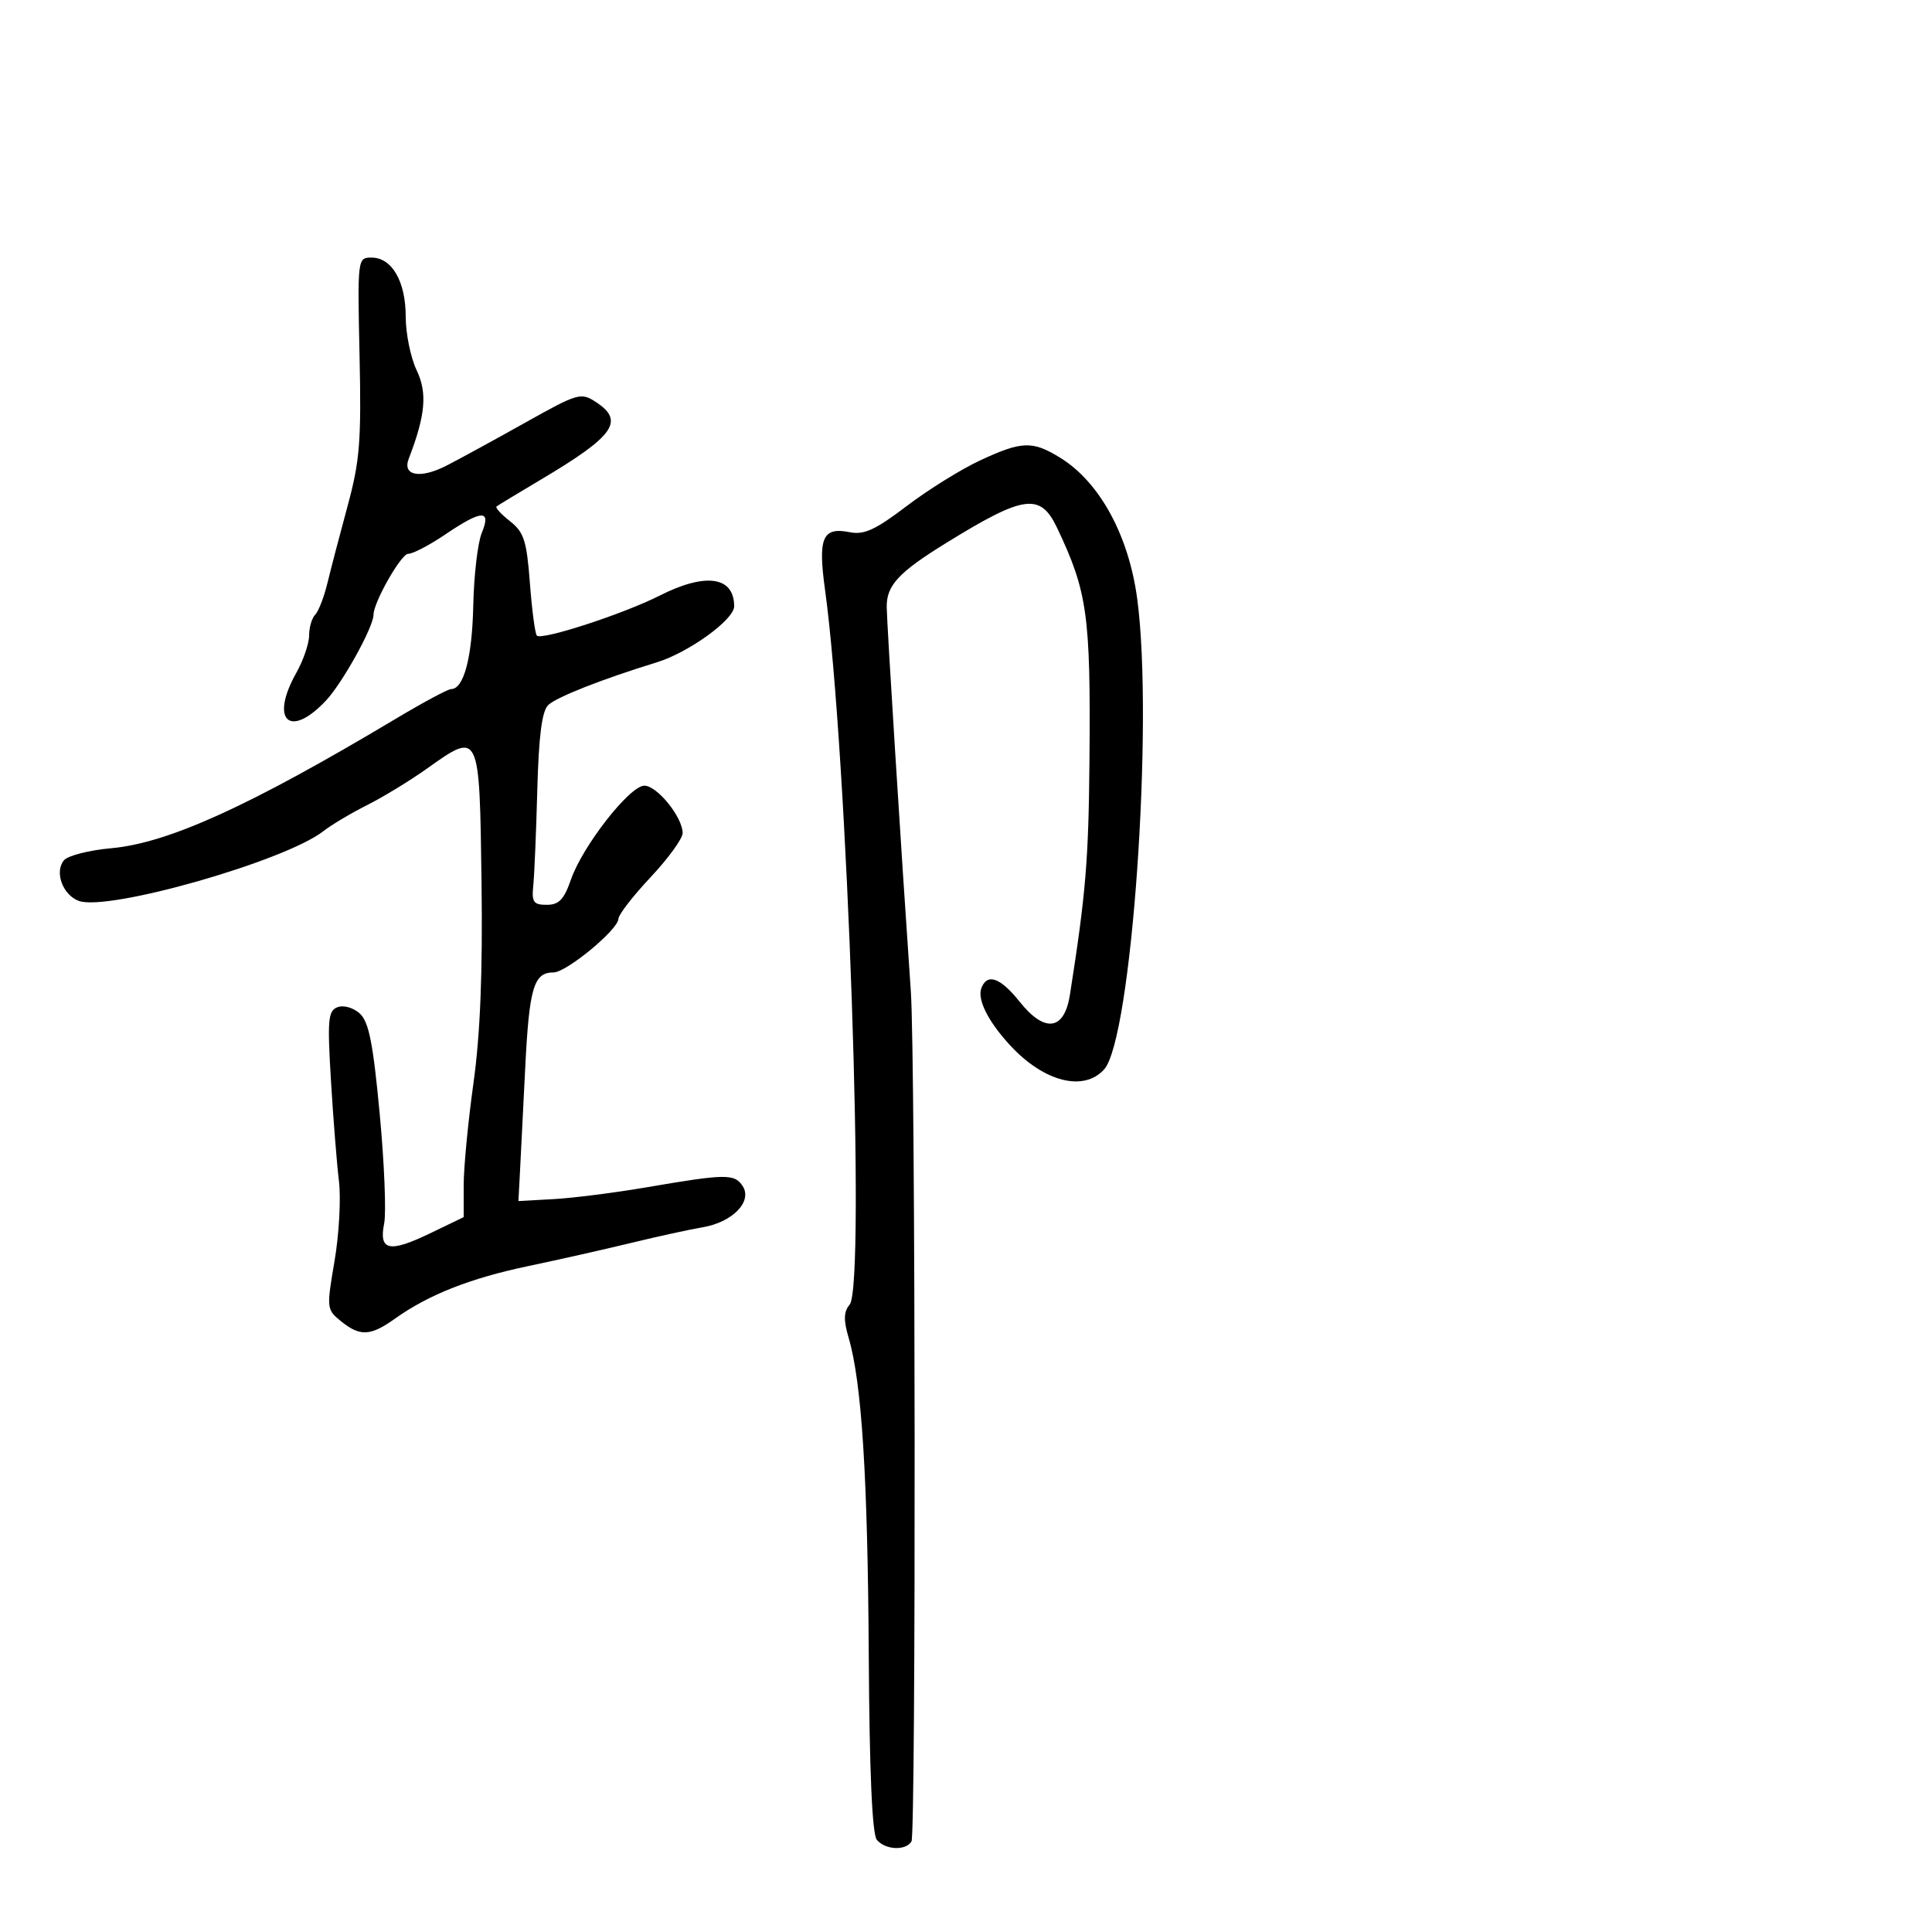 <svg xmlns="http://www.w3.org/2000/svg" width="300" height="300" viewBox="0 0 300 300" version="1.1">
	<path d="M 55.832 55.249 C 56.120 68.455, 55.873 71.573, 53.992 78.500 C 52.798 82.900, 51.385 88.300, 50.853 90.500 C 50.321 92.700, 49.461 94.927, 48.943 95.450 C 48.424 95.972, 48 97.421, 48 98.670 C 48 99.918, 47.100 102.542, 46 104.500 C 41.846 111.896, 45.004 114.785, 50.646 108.750 C 53.207 106.011, 58 97.346, 58 95.456 C 58 93.530, 62.280 86, 63.375 86 C 64.103 86, 66.679 84.658, 69.100 83.018 C 74.813 79.147, 76.334 79.075, 74.810 82.750 C 74.183 84.263, 73.588 89.338, 73.488 94.030 C 73.316 102.098, 72.016 107, 70.047 107 C 69.562 107, 65.641 109.106, 61.333 111.681 C 38.724 125.191, 26.124 130.918, 17.259 131.713 C 13.827 132.020, 10.527 132.864, 9.927 133.588 C 8.428 135.394, 9.736 138.967, 12.234 139.891 C 16.744 141.559, 44.246 133.719, 50.204 129.067 C 51.467 128.082, 54.525 126.259, 57 125.018 C 59.475 123.776, 63.675 121.214, 66.332 119.323 C 74.482 113.525, 74.459 113.479, 74.771 136.891 C 74.959 151.034, 74.577 160.589, 73.521 168.163 C 72.685 174.161, 72 181.302, 72 184.032 L 72 188.995 66.772 191.517 C 60.445 194.569, 58.806 194.218, 59.652 189.990 C 59.991 188.293, 59.680 180.624, 58.960 172.949 C 57.928 161.949, 57.272 158.651, 55.863 157.376 C 54.856 156.464, 53.347 156.037, 52.410 156.396 C 50.942 156.960, 50.821 158.307, 51.390 167.768 C 51.746 173.670, 52.304 180.711, 52.632 183.413 C 52.959 186.115, 52.651 191.697, 51.946 195.817 C 50.691 203.151, 50.712 203.349, 52.943 205.155 C 55.912 207.559, 57.516 207.482, 61.346 204.750 C 66.546 201.041, 73.017 198.488, 82 196.603 C 86.675 195.622, 93.875 194, 98 192.999 C 102.125 191.998, 107.126 190.905, 109.113 190.570 C 113.734 189.791, 116.863 186.581, 115.331 184.191 C 114.079 182.239, 112.725 182.253, 100.500 184.348 C 95.550 185.196, 89.025 186.028, 86 186.195 L 80.500 186.500 80.714 182.500 C 80.832 180.300, 81.206 172.877, 81.546 166.004 C 82.171 153.370, 82.865 151, 85.942 151 C 87.950 151, 95.987 144.364, 96.029 142.672 C 96.045 142.027, 98.295 139.118, 101.029 136.208 C 103.763 133.297, 106 130.216, 106 129.362 C 106 126.899, 102.043 122, 100.054 122 C 97.780 122, 90.461 131.365, 88.653 136.587 C 87.585 139.674, 86.792 140.500, 84.899 140.500 C 82.832 140.500, 82.543 140.085, 82.808 137.500 C 82.977 135.850, 83.258 129.173, 83.432 122.662 C 83.656 114.273, 84.149 110.433, 85.124 109.486 C 86.393 108.253, 93.511 105.450, 101.981 102.848 C 106.942 101.324, 114 96.217, 114 94.152 C 114 89.503, 109.572 88.868, 102.419 92.492 C 96.827 95.326, 84.129 99.463, 83.366 98.700 C 83.088 98.421, 82.600 94.756, 82.283 90.553 C 81.784 83.958, 81.362 82.643, 79.200 80.942 C 77.822 79.859, 76.876 78.826, 77.097 78.648 C 77.319 78.469, 80.425 76.587, 84 74.465 C 95.376 67.713, 97.035 65.380, 92.552 62.442 C 90.198 60.900, 89.775 61.023, 81.482 65.669 C 76.740 68.326, 71.264 71.316, 69.314 72.312 C 65.246 74.392, 62.447 73.880, 63.464 71.242 C 66.071 64.480, 66.382 61.024, 64.699 57.496 C 63.765 55.536, 63 51.798, 63 49.189 C 63 43.701, 60.863 40, 57.693 39.999 C 55.517 39.998, 55.503 40.116, 55.832 55.249 M 152.164 71.504 C 149.229 72.870, 144.104 76.059, 140.775 78.591 C 135.926 82.279, 134.170 83.084, 131.948 82.640 C 127.724 81.795, 126.991 83.487, 128.103 91.520 C 131.585 116.687, 134.443 199.556, 131.934 202.580 C 130.999 203.706, 130.964 204.964, 131.789 207.782 C 133.811 214.692, 134.741 229.385, 134.900 256.933 C 135.005 275.081, 135.429 284.812, 136.152 285.683 C 137.462 287.262, 140.624 287.417, 141.533 285.947 C 142.247 284.792, 142.160 164.486, 141.438 154 C 139.906 131.750, 137.725 97.004, 137.689 94.283 C 137.645 90.902, 139.518 88.880, 146.938 84.302 C 159.061 76.822, 161.546 76.490, 164.161 82 C 168.861 91.908, 169.363 95.515, 169.172 118 C 169.040 133.551, 168.604 138.779, 166.130 154.500 C 165.260 160.023, 162.230 160.434, 158.339 155.558 C 155.341 151.801, 153.296 151.066, 152.392 153.422 C 151.712 155.193, 153.439 158.630, 156.872 162.339 C 162.111 168, 168.268 169.571, 171.447 166.058 C 175.711 161.347, 179.165 112.272, 176.589 93 C 175.271 83.141, 170.763 74.871, 164.646 71.090 C 160.320 68.416, 158.679 68.471, 152.164 71.504" stroke="none" fill="black" fill-rule="evenodd"/>
</svg>